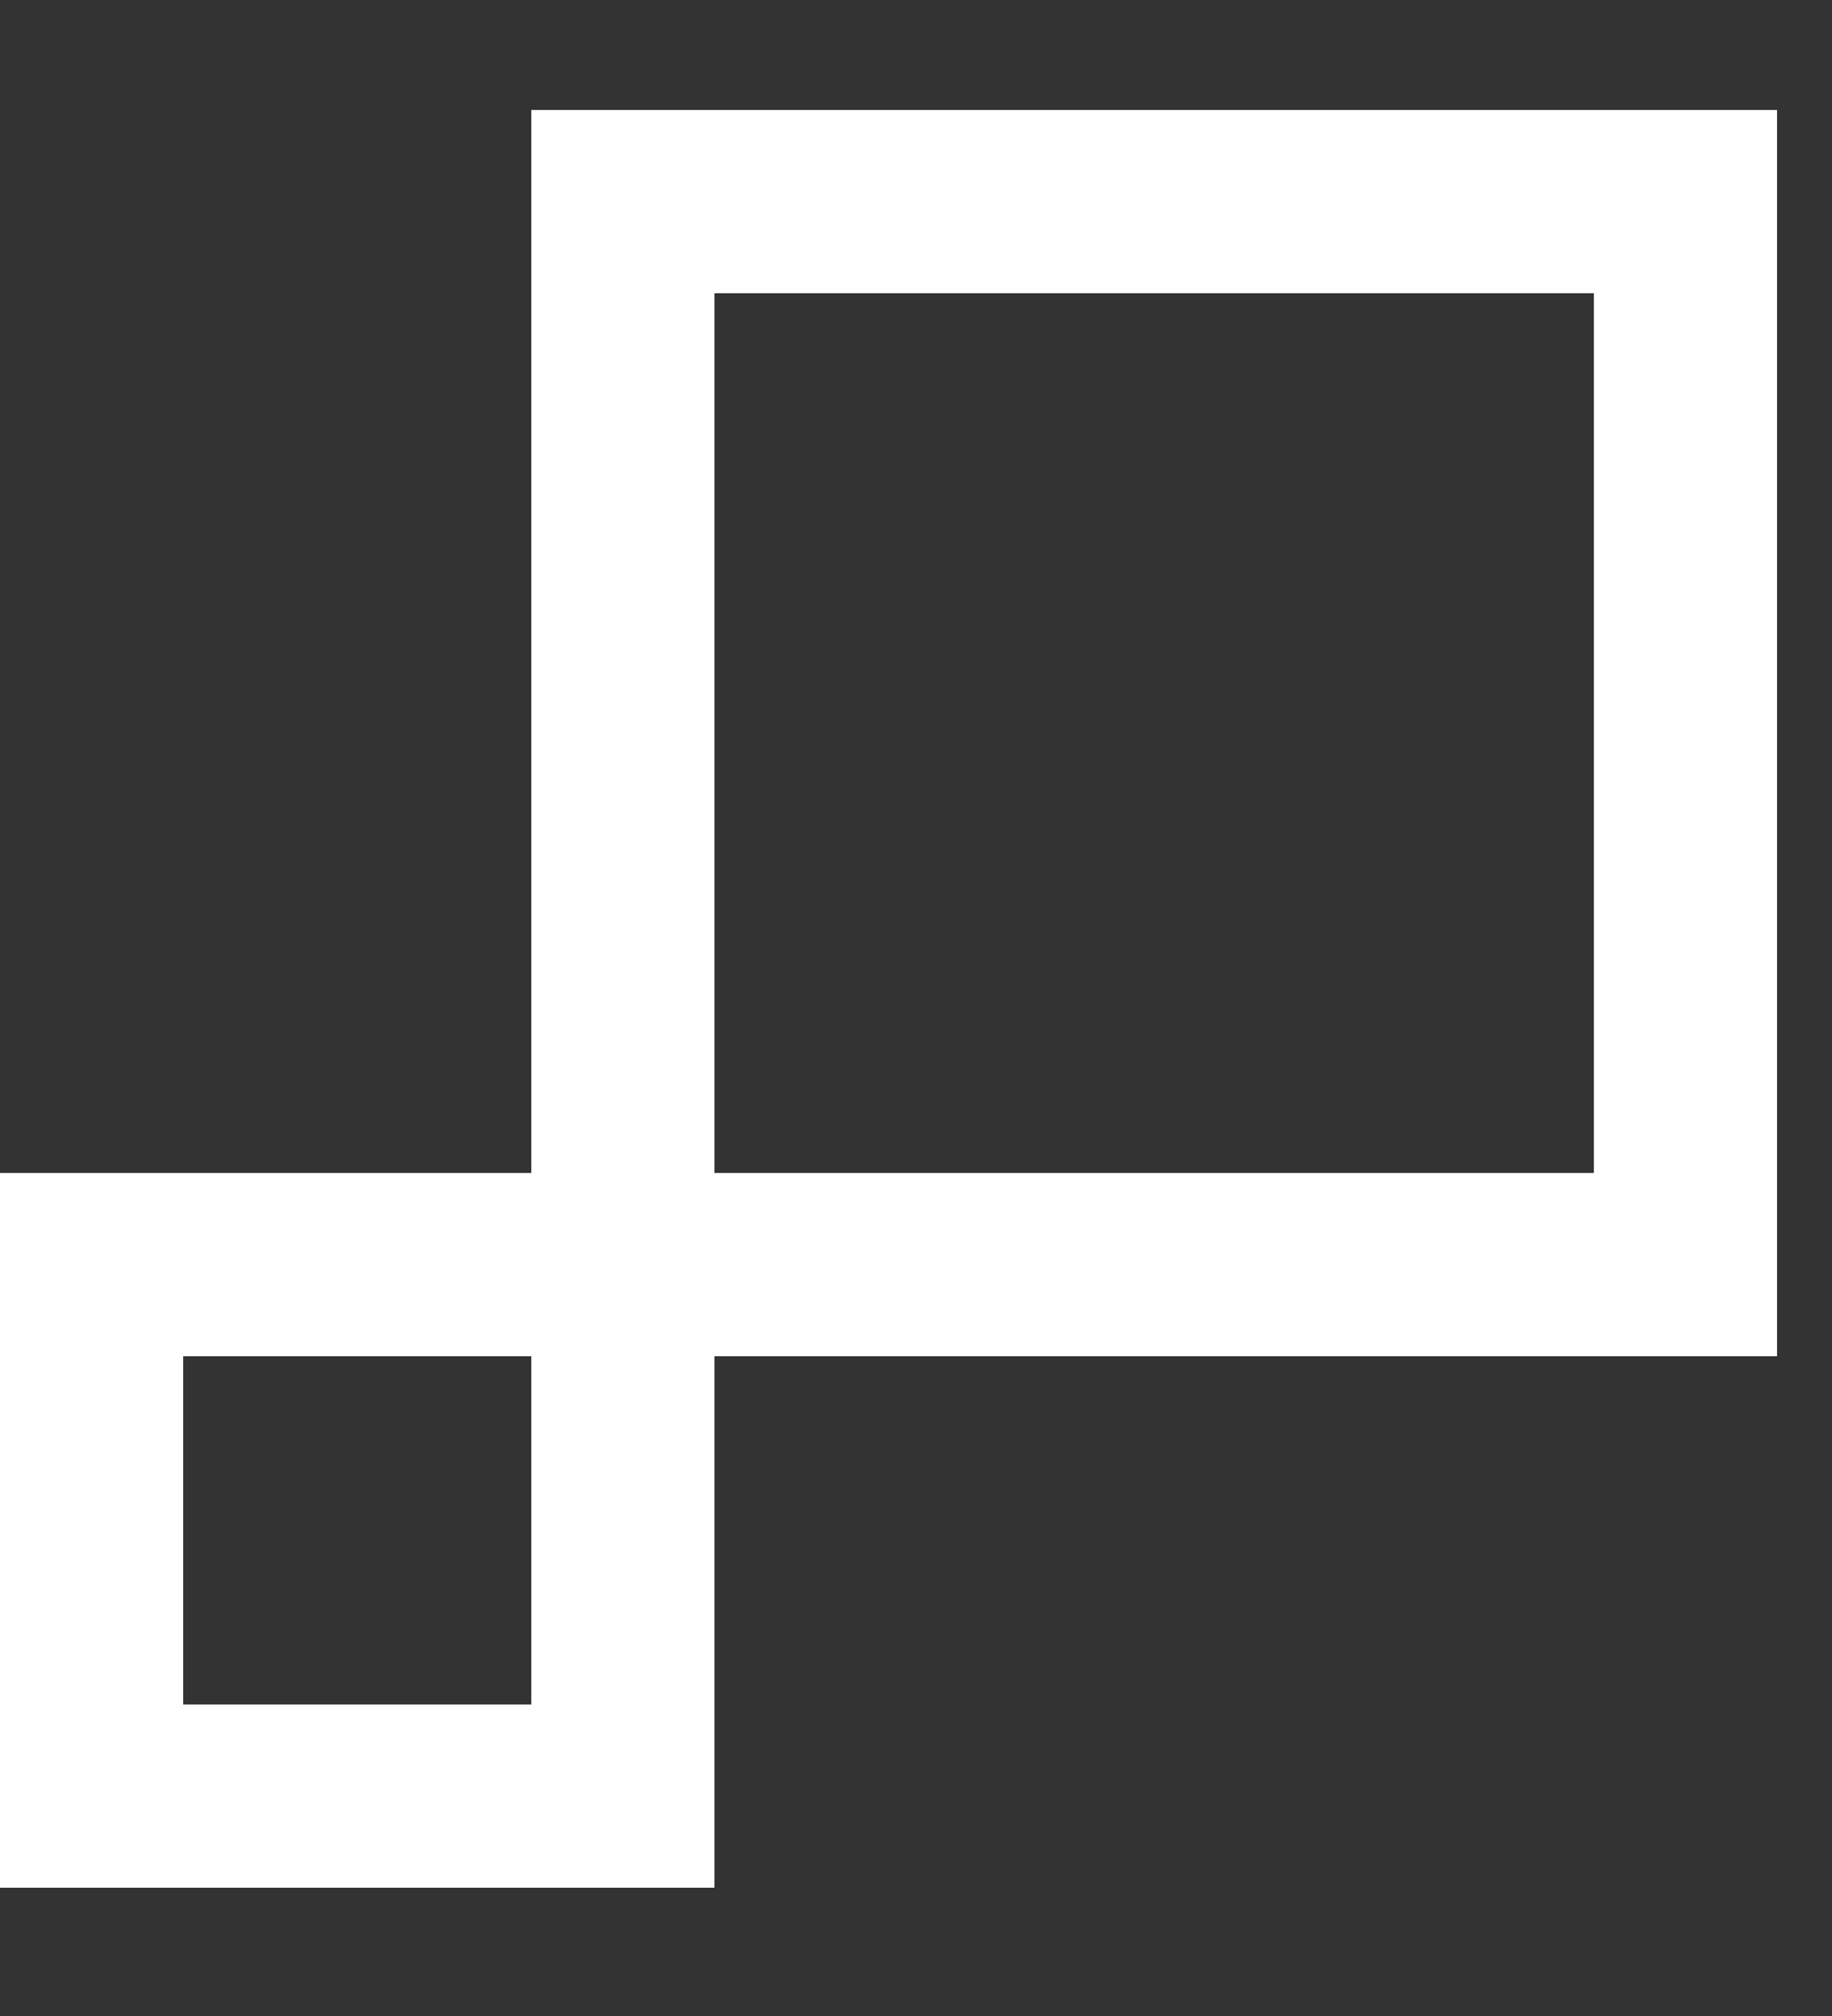 <?xml version="1.0" encoding="UTF-8"?>
<svg width="10px" height="11px" viewBox="0 0 10 11" version="1.1" xmlns="http://www.w3.org/2000/svg" xmlns:xlink="http://www.w3.org/1999/xlink">
    <rect x="0" y="0" width="10" height="11" fill="#333333" stroke="none"/>
    <!-- Generator: Sketch 46.1 (44463) - http://www.bohemiancoding.com/sketch -->
    <title>Tandem_Logo_No_Symbol</title>
    <desc>Created with Sketch.</desc>
    <defs></defs>
    <g id="Page-1" stroke="none" stroke-width="1" fill="none" fill-rule="evenodd">
        <g id="Desktop-HD" transform="translate(-542, -846)" stroke="#FFFFFF">
            <g id="Tandem_Logo_No_Symbol" transform="translate(542, 847)">
                <polygon id="Shape" points="3.4 0.1 9.2 0.1 9.2 5.9 3.4 5.9"></polygon>
                <polygon id="Shape" points="0.5 5.9 3.4 5.9 3.4 8.8 0.5 8.8"></polygon>
            </g>
        </g>
    </g>
</svg>